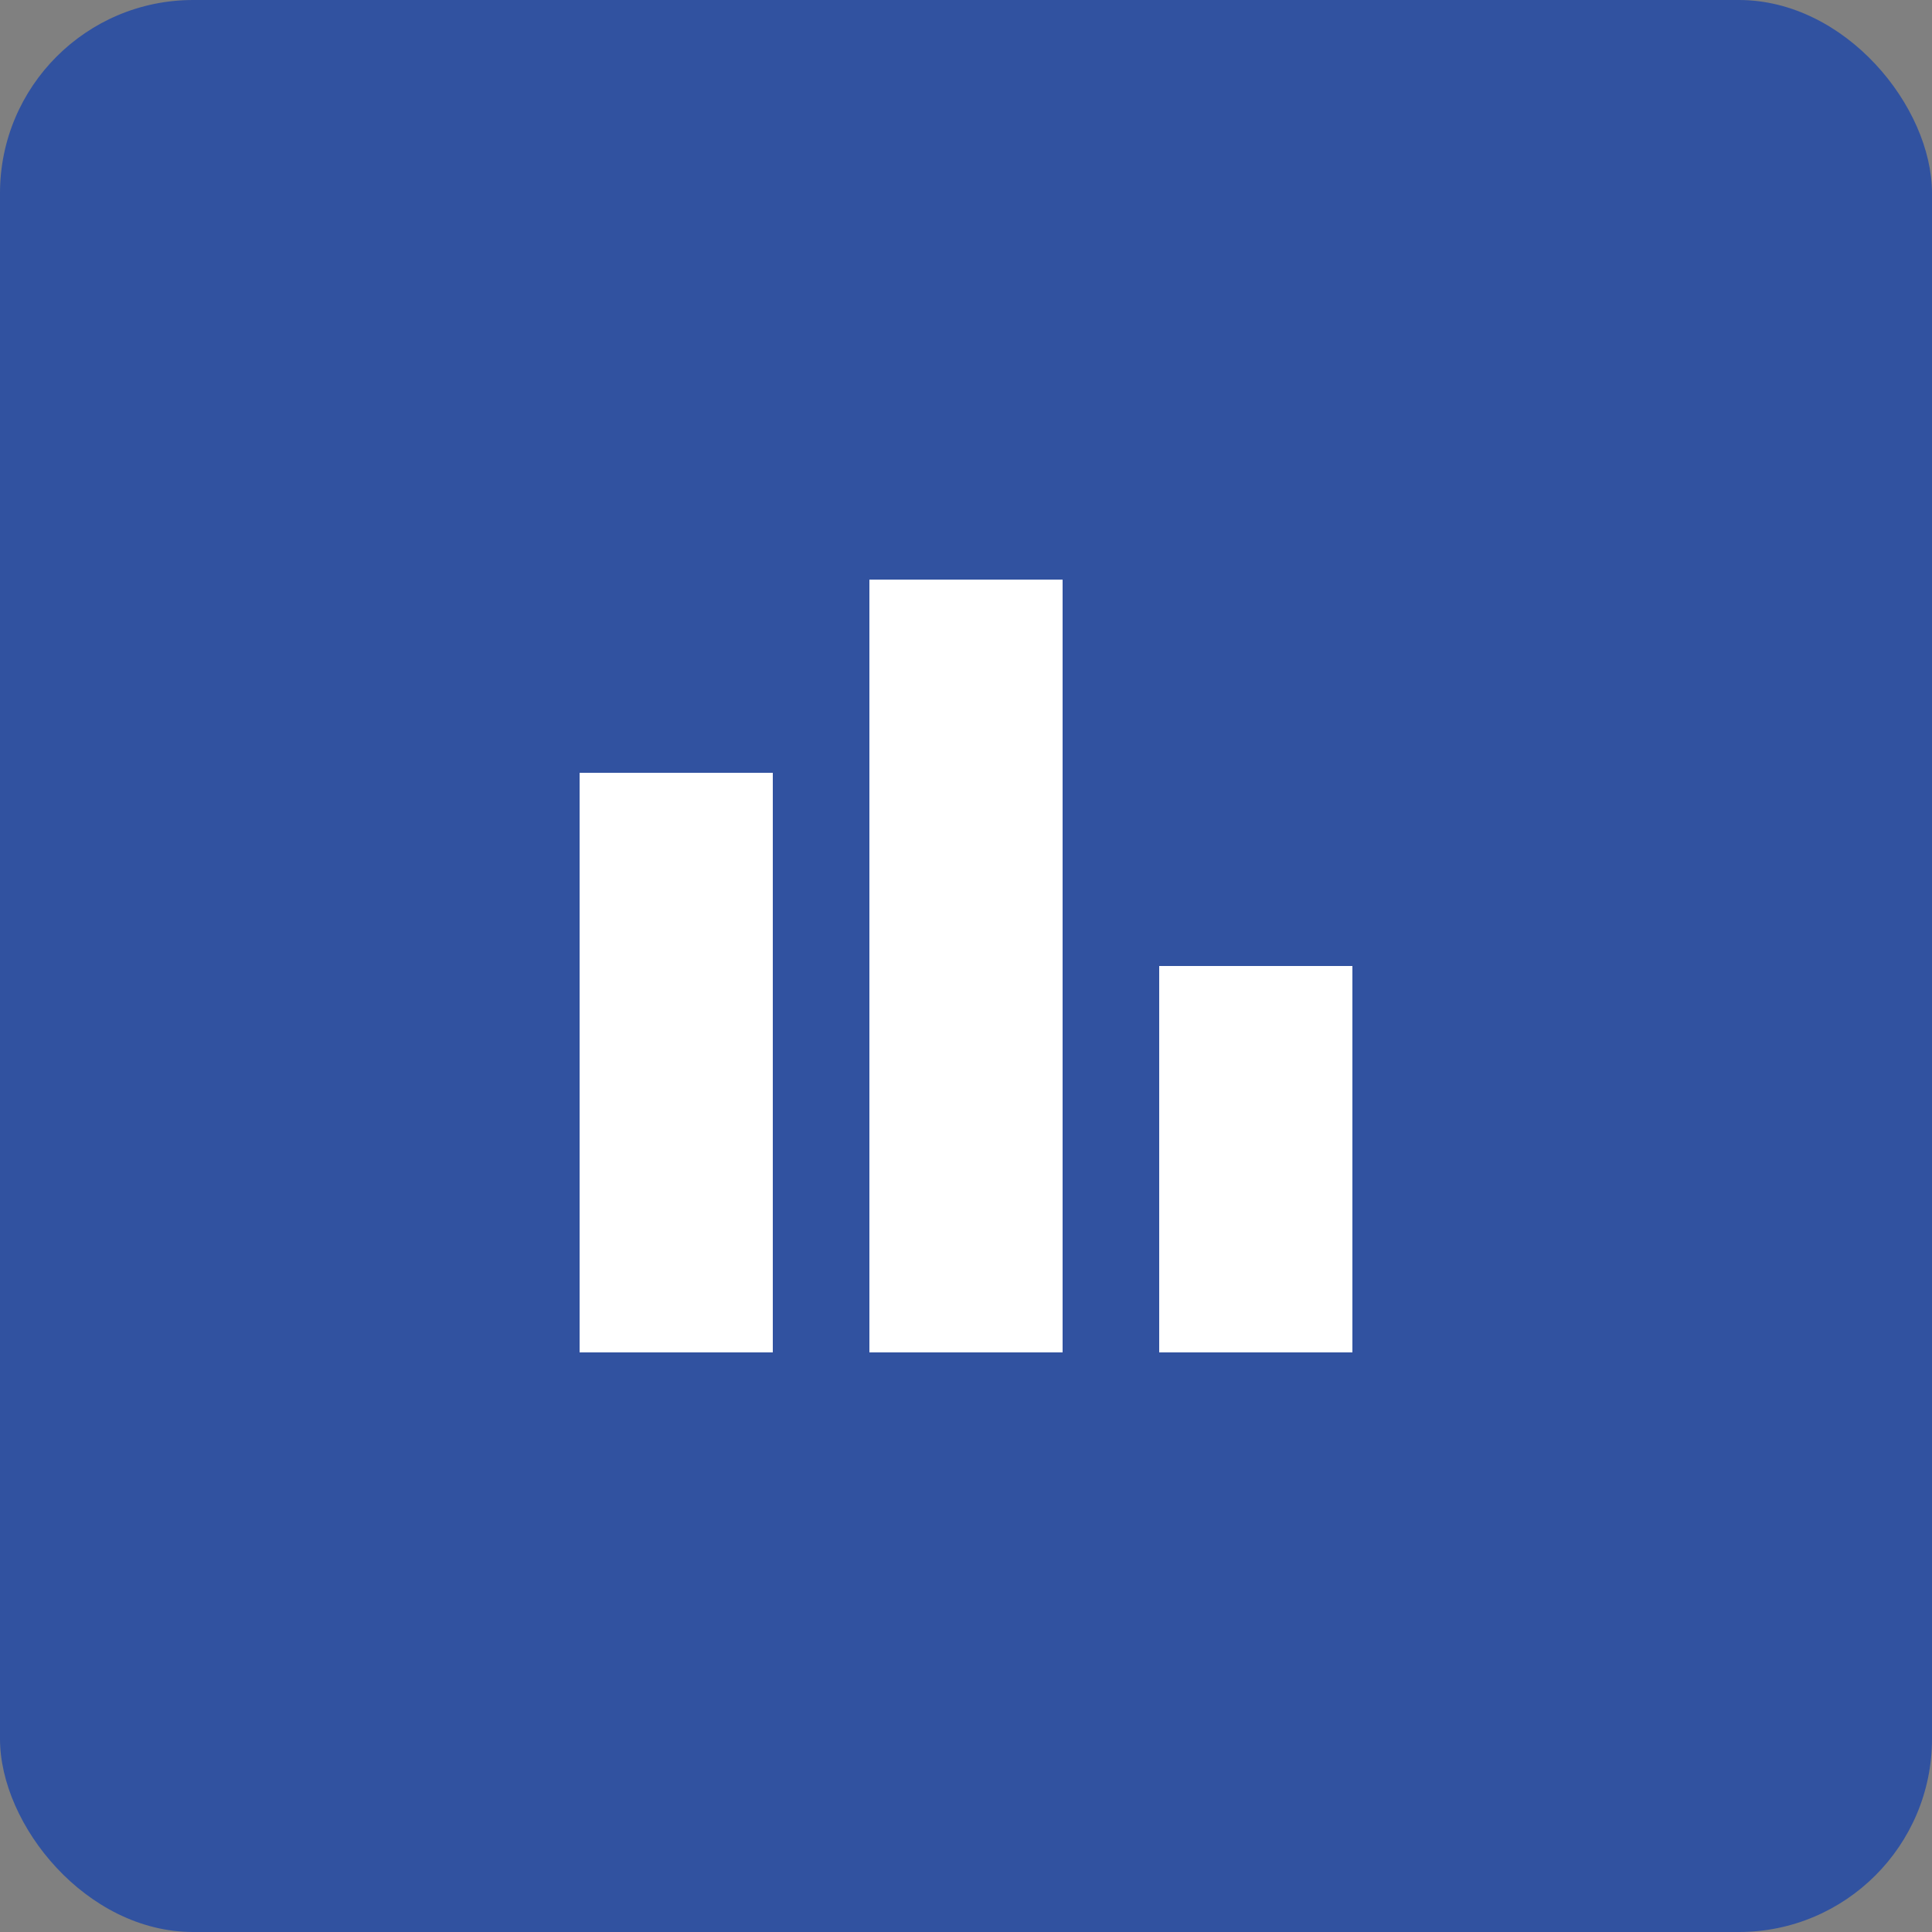 <svg width="100" height="100" viewBox="0 0 100 100" fill="none" xmlns="http://www.w3.org/2000/svg">
  <rect x="0" y="0" width="100" height="100" fill="#808080" stroke="none"/>
  <rect width="100" height="100" rx="10" fill="#3152A0" />
  <path d="M30 70V40H40V70H30Z" fill="white"/>
  <path d="M45 70V30H55V70H45Z" fill="white"/>
  <path d="M60 70V50H70V70H60Z" fill="white"/>
</svg> 